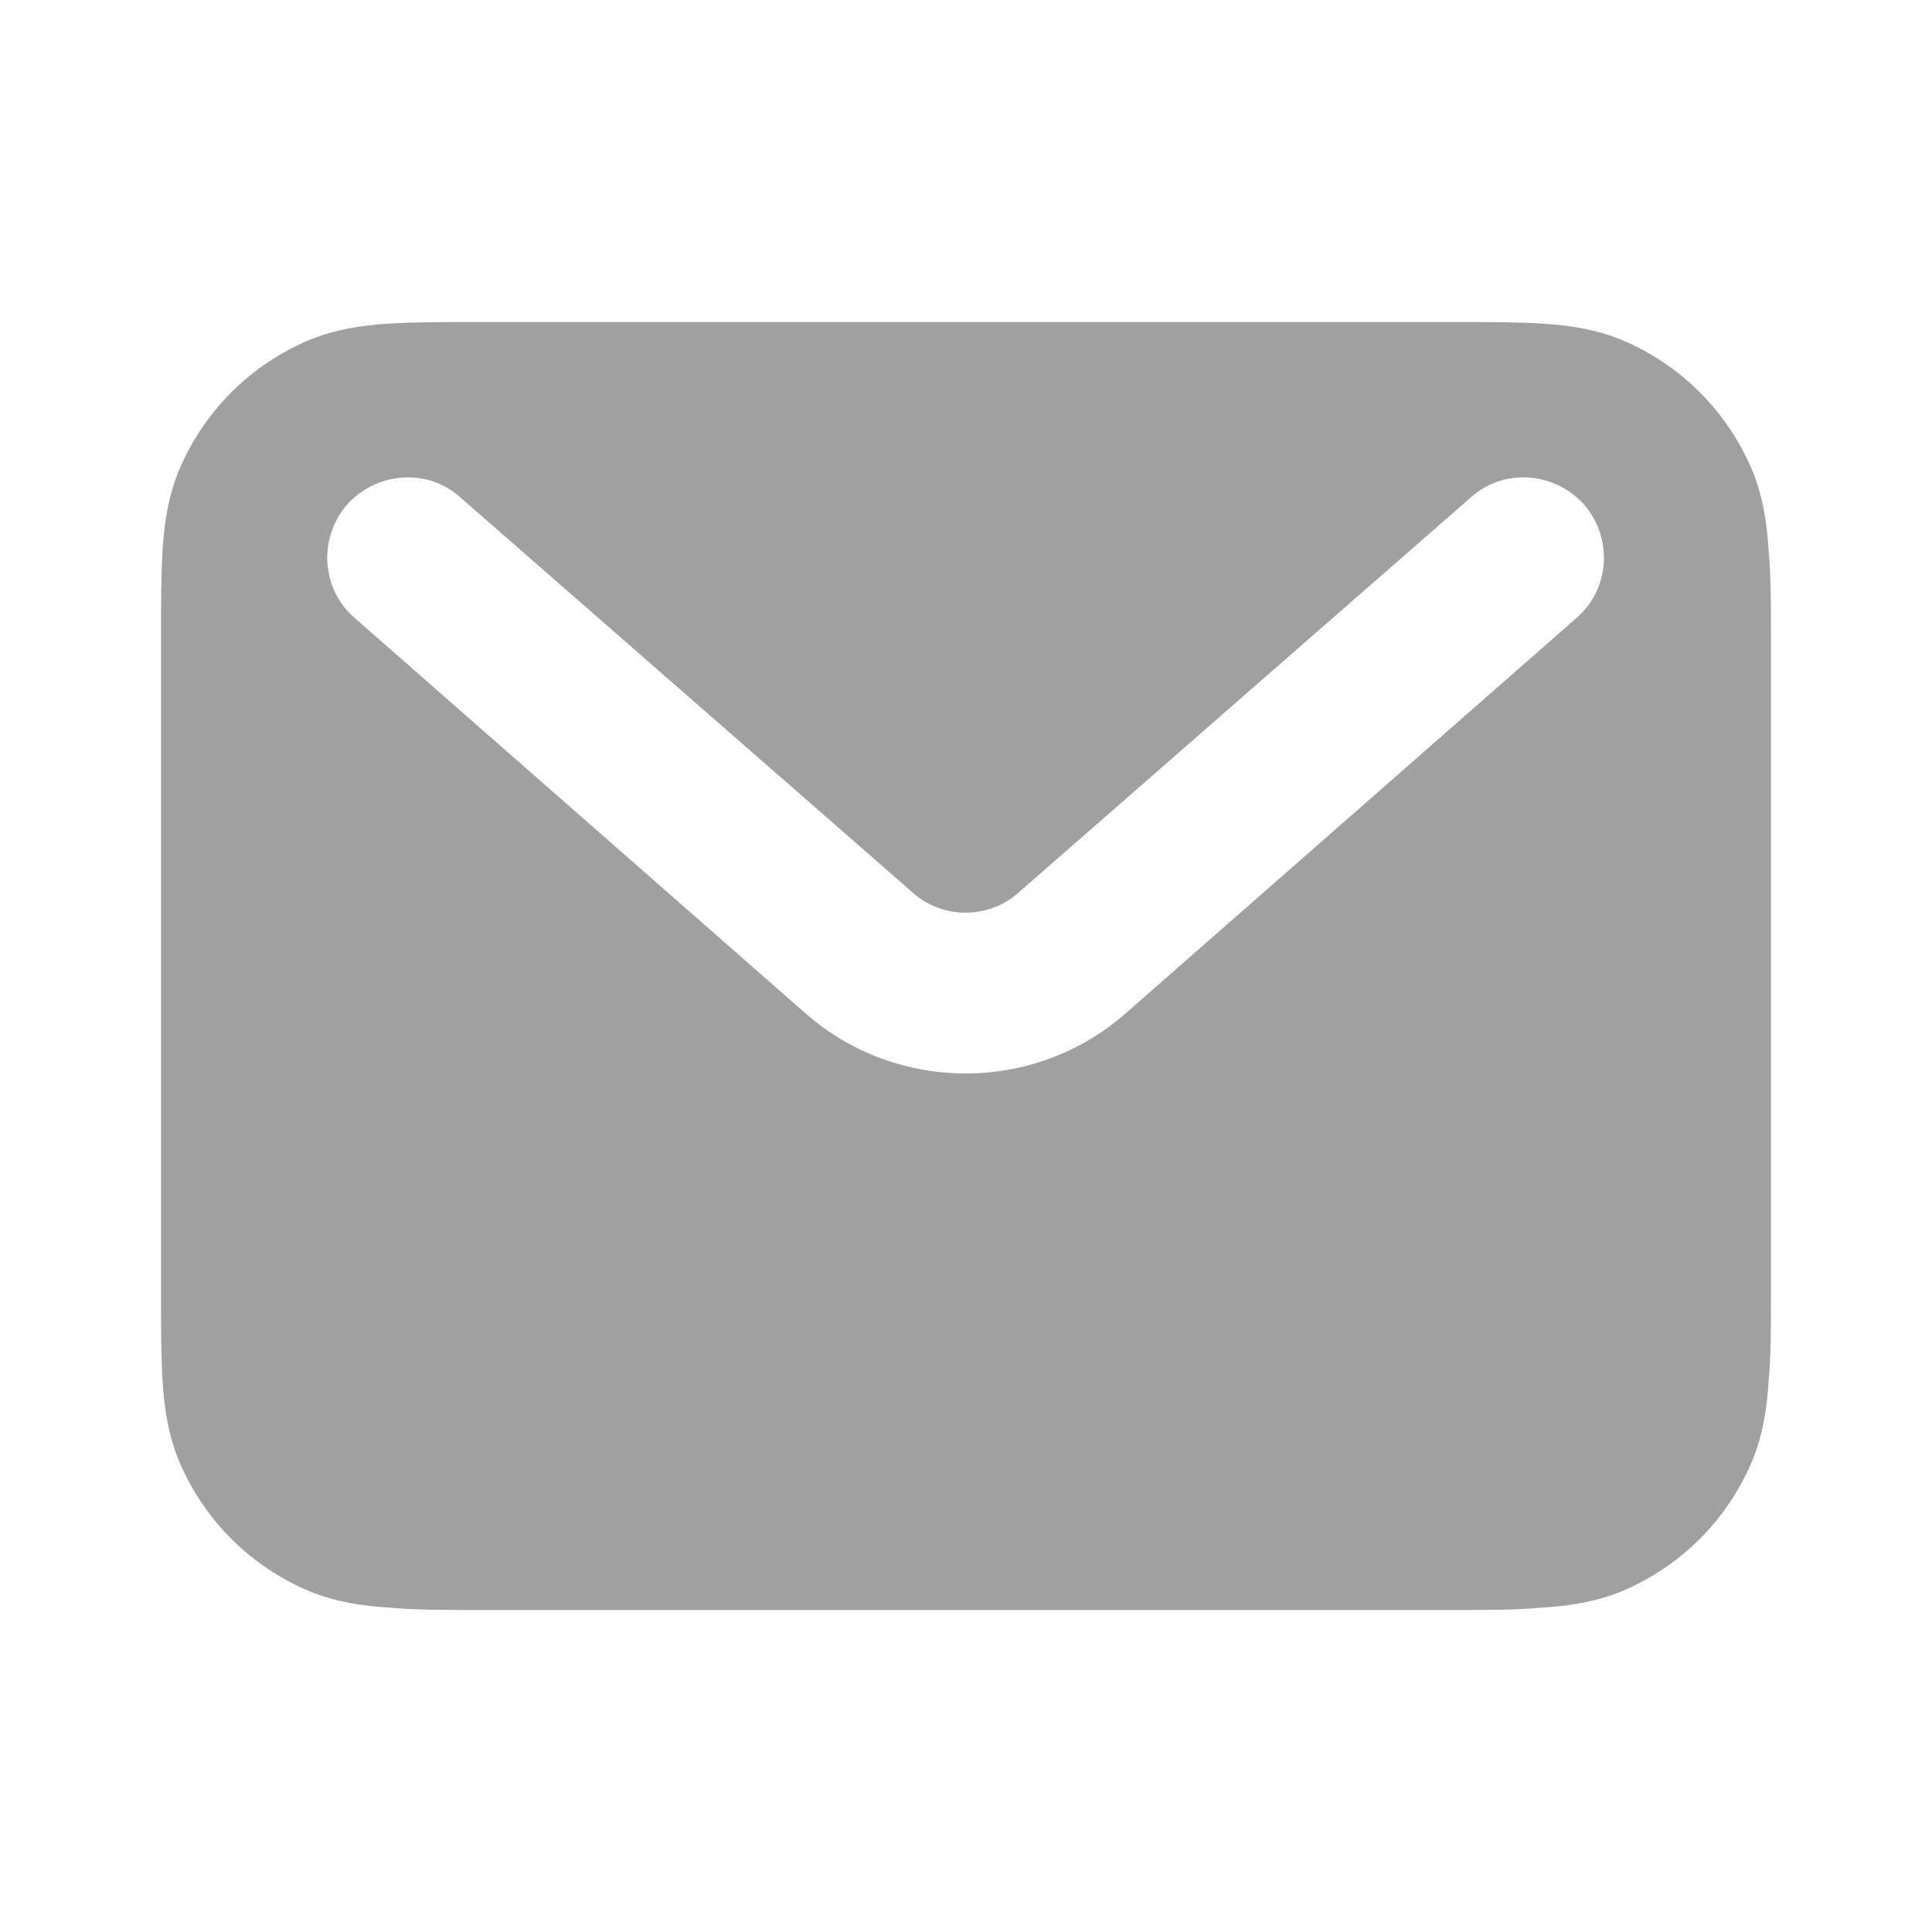 <svg width="24" height="24" viewBox="0 0 24 24" fill="none" xmlns="http://www.w3.org/2000/svg" xmlns:xlink="http://www.w3.org/1999/xlink">
	<desc>
			Created with Pixso.
	</desc>
	<defs>
		<clipPath id="clip55_296">
			<rect id="Mail" rx="0" width="23.25" height="23.25" transform="translate(0.375 0.375)" fill="white" fill-opacity="0"/>
		</clipPath>
	</defs>
	<g clip-path="url(#clip55_296)">
		<path id="Vector" d="M5.96 4L18.03 4C18.47 4 18.84 4 19.16 4.02C19.49 4.04 19.82 4.09 20.14 4.22C20.88 4.53 21.46 5.11 21.77 5.85C21.9 6.17 21.95 6.5 21.97 6.83C22 7.15 22 7.52 22 7.96L22 16.03C22 16.47 22 16.84 21.97 17.16C21.95 17.49 21.9 17.82 21.77 18.14C21.46 18.88 20.88 19.46 20.14 19.77C19.82 19.9 19.49 19.95 19.16 19.97C18.84 20 18.47 20 18.03 20L5.96 20C5.52 20 5.15 20 4.83 19.97C4.5 19.95 4.17 19.9 3.85 19.77C3.11 19.46 2.53 18.88 2.22 18.14C2.09 17.82 2.04 17.49 2.02 17.16C2 16.84 2 16.47 2 16.03L2 7.96C2 7.52 2 7.15 2.02 6.83C2.04 6.5 2.09 6.17 2.22 5.85C2.53 5.11 3.11 4.53 3.85 4.22C4.17 4.09 4.5 4.04 4.83 4.02C5.15 4 5.52 4 5.96 4ZM4.31 6.27C4.68 5.86 5.31 5.81 5.72 6.18L11.34 11.09C11.71 11.42 12.28 11.42 12.65 11.09L18.27 6.18C18.68 5.81 19.31 5.86 19.68 6.27C20.04 6.69 20 7.32 19.58 7.68L13.97 12.6C12.84 13.58 11.15 13.58 10.02 12.6L4.41 7.68C3.99 7.32 3.95 6.69 4.31 6.27Z" fill="#A0A0A0" fill-opacity="1" fill-rule="evenodd"/>
	</g>
</svg>
